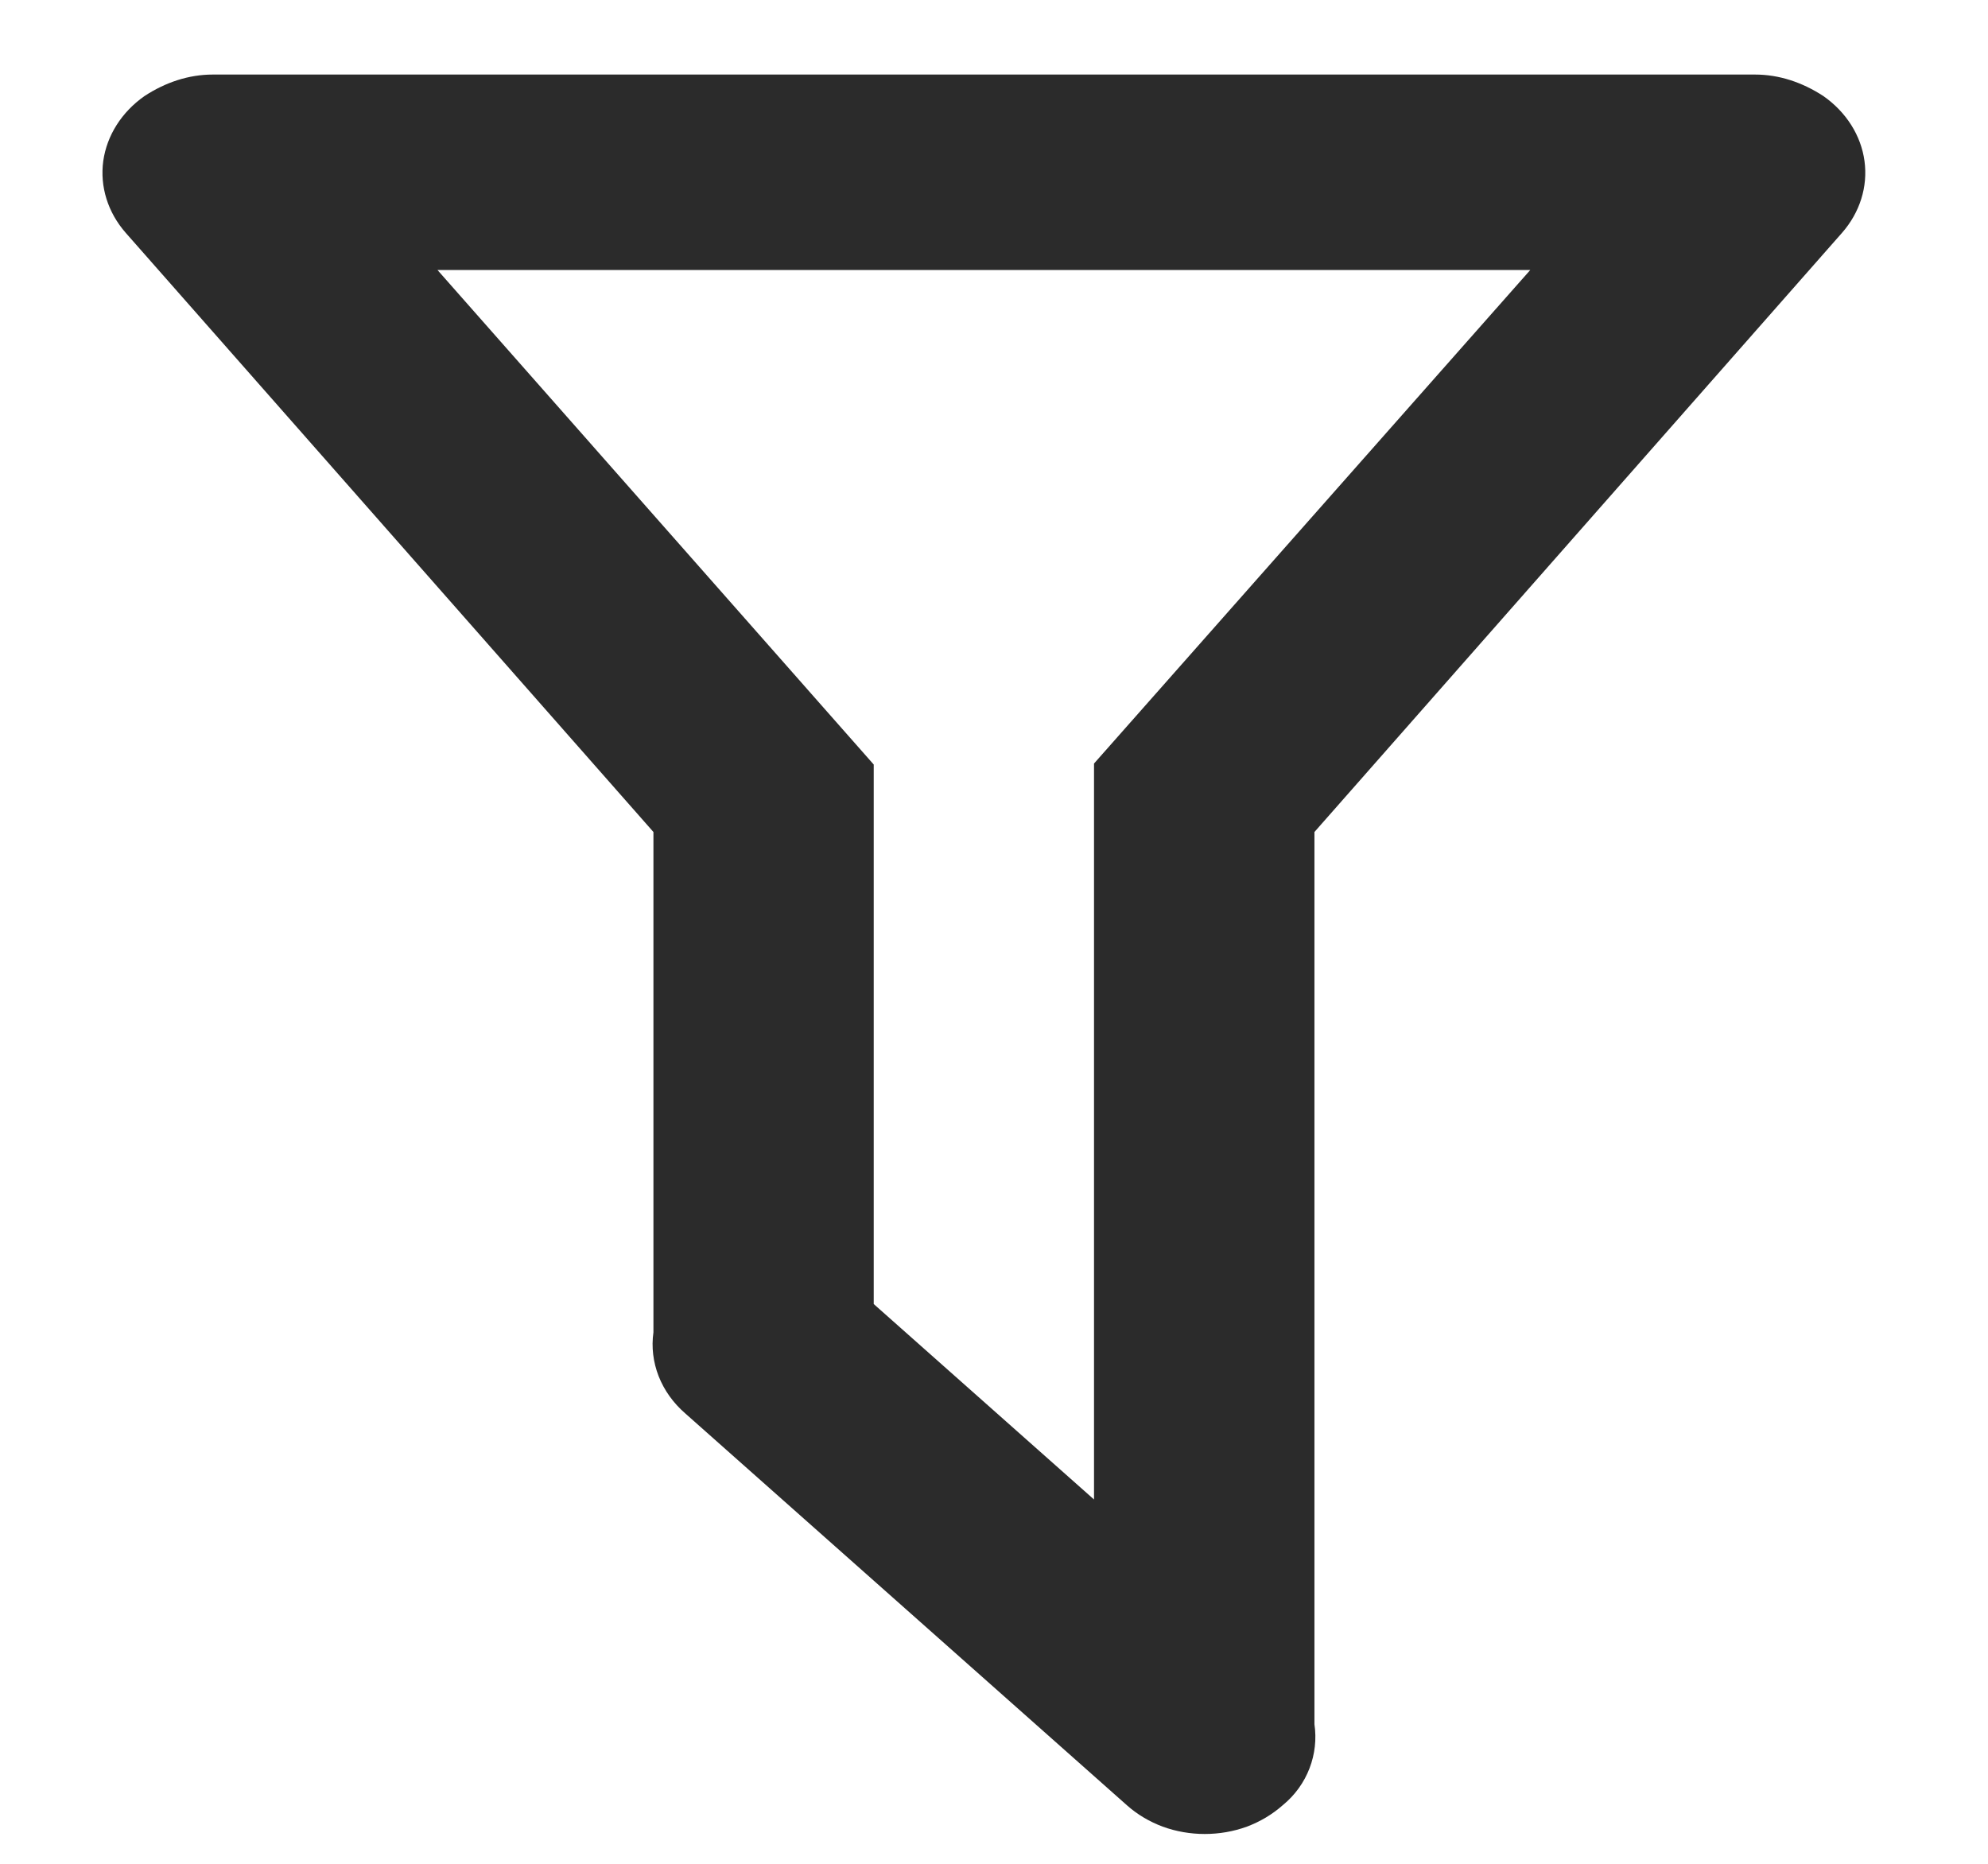 <svg width="16" height="15" viewBox="0 0 16 15" fill="none" xmlns="http://www.w3.org/2000/svg">
<path d="M10.579 13.877C10.614 14.114 10.525 14.365 10.322 14.53C10.239 14.603 10.142 14.661 10.035 14.701C9.928 14.74 9.813 14.76 9.696 14.76C9.58 14.76 9.465 14.74 9.358 14.701C9.251 14.661 9.153 14.603 9.071 14.53L5.516 11.376C5.419 11.292 5.346 11.19 5.301 11.076C5.257 10.963 5.242 10.842 5.259 10.723V6.696L1.012 1.874C0.868 1.71 0.803 1.502 0.831 1.296C0.86 1.09 0.979 0.902 1.163 0.773C1.331 0.663 1.518 0.6 1.713 0.6H14.125C14.32 0.6 14.506 0.663 14.675 0.773C14.859 0.902 14.978 1.09 15.006 1.296C15.034 1.502 14.969 1.71 14.825 1.874L10.579 6.696V13.877ZM3.521 2.173L7.032 6.153V10.495L8.805 12.068V6.145L12.316 2.173H3.521Z" fill="#2B2B2B"/>
</svg>
